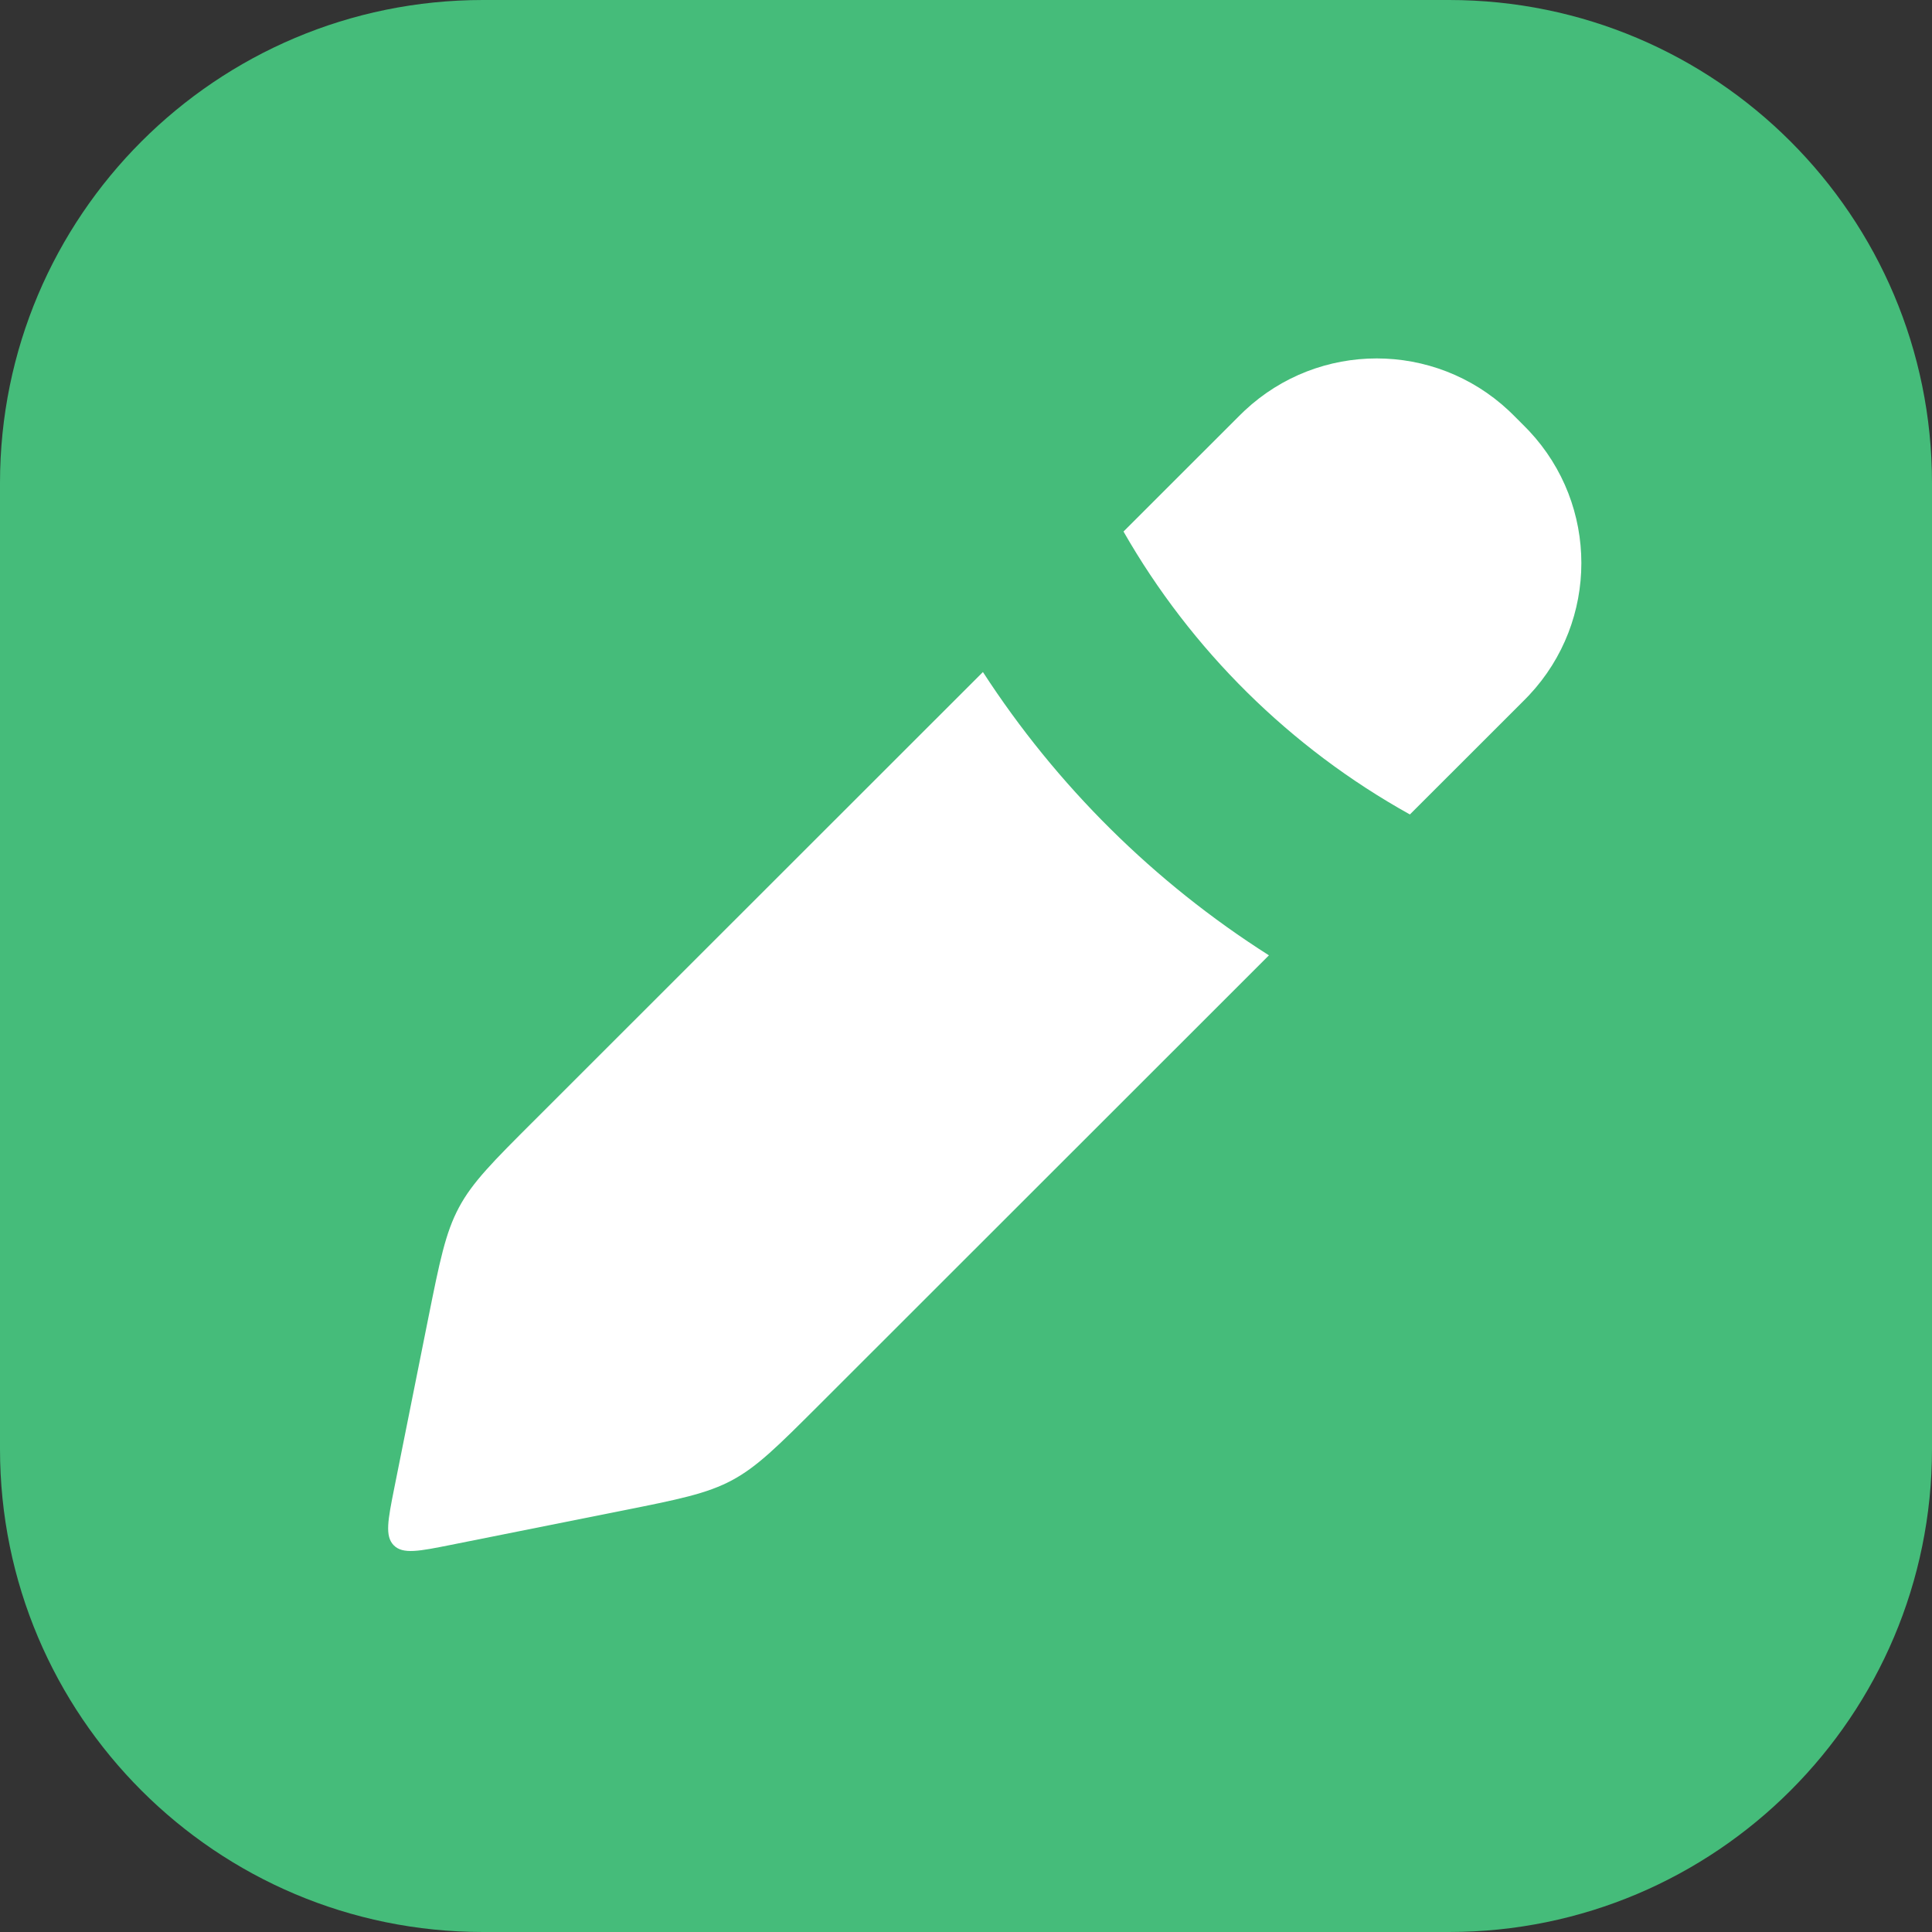 <svg width="25" height="25" viewBox="0 0 25 25" fill="none" xmlns="http://www.w3.org/2000/svg">
<rect x="0" y="0" width="25" height="25" fill="#333333" stroke="none"/>
<path d="M0 6.25C0 2.798 2.798 0 6.25 0H18.75C22.202 0 25 2.798 25 6.25V18.75C25 22.202 22.202 25 18.75 25H6.25C2.798 25 0 22.202 0 18.75V6.25Z" fill="#45BC7A"/>
<path d="M18.244 10.539L19.656 9.128C19.724 9.06 19.759 9.025 19.787 8.995C20.688 8.034 20.688 6.538 19.787 5.577C19.759 5.547 19.724 5.513 19.656 5.444C19.587 5.375 19.553 5.341 19.523 5.313C18.561 4.413 17.067 4.413 16.106 5.313C16.076 5.341 16.042 5.375 15.973 5.444L14.538 6.878C15.413 8.408 16.693 9.677 18.244 10.539Z" fill="white"/>
<path d="M12.719 8.696L6.911 14.501C6.379 15.032 6.113 15.298 5.939 15.624C5.764 15.951 5.69 16.319 5.542 17.056L5.102 19.255C5.019 19.671 4.978 19.878 5.096 19.997C5.214 20.115 5.422 20.073 5.838 19.99L8.04 19.55C8.777 19.403 9.145 19.329 9.471 19.155C9.798 18.98 10.063 18.715 10.595 18.184L16.42 12.362C14.934 11.418 13.672 10.166 12.719 8.696Z" fill="white"/>
</svg>
